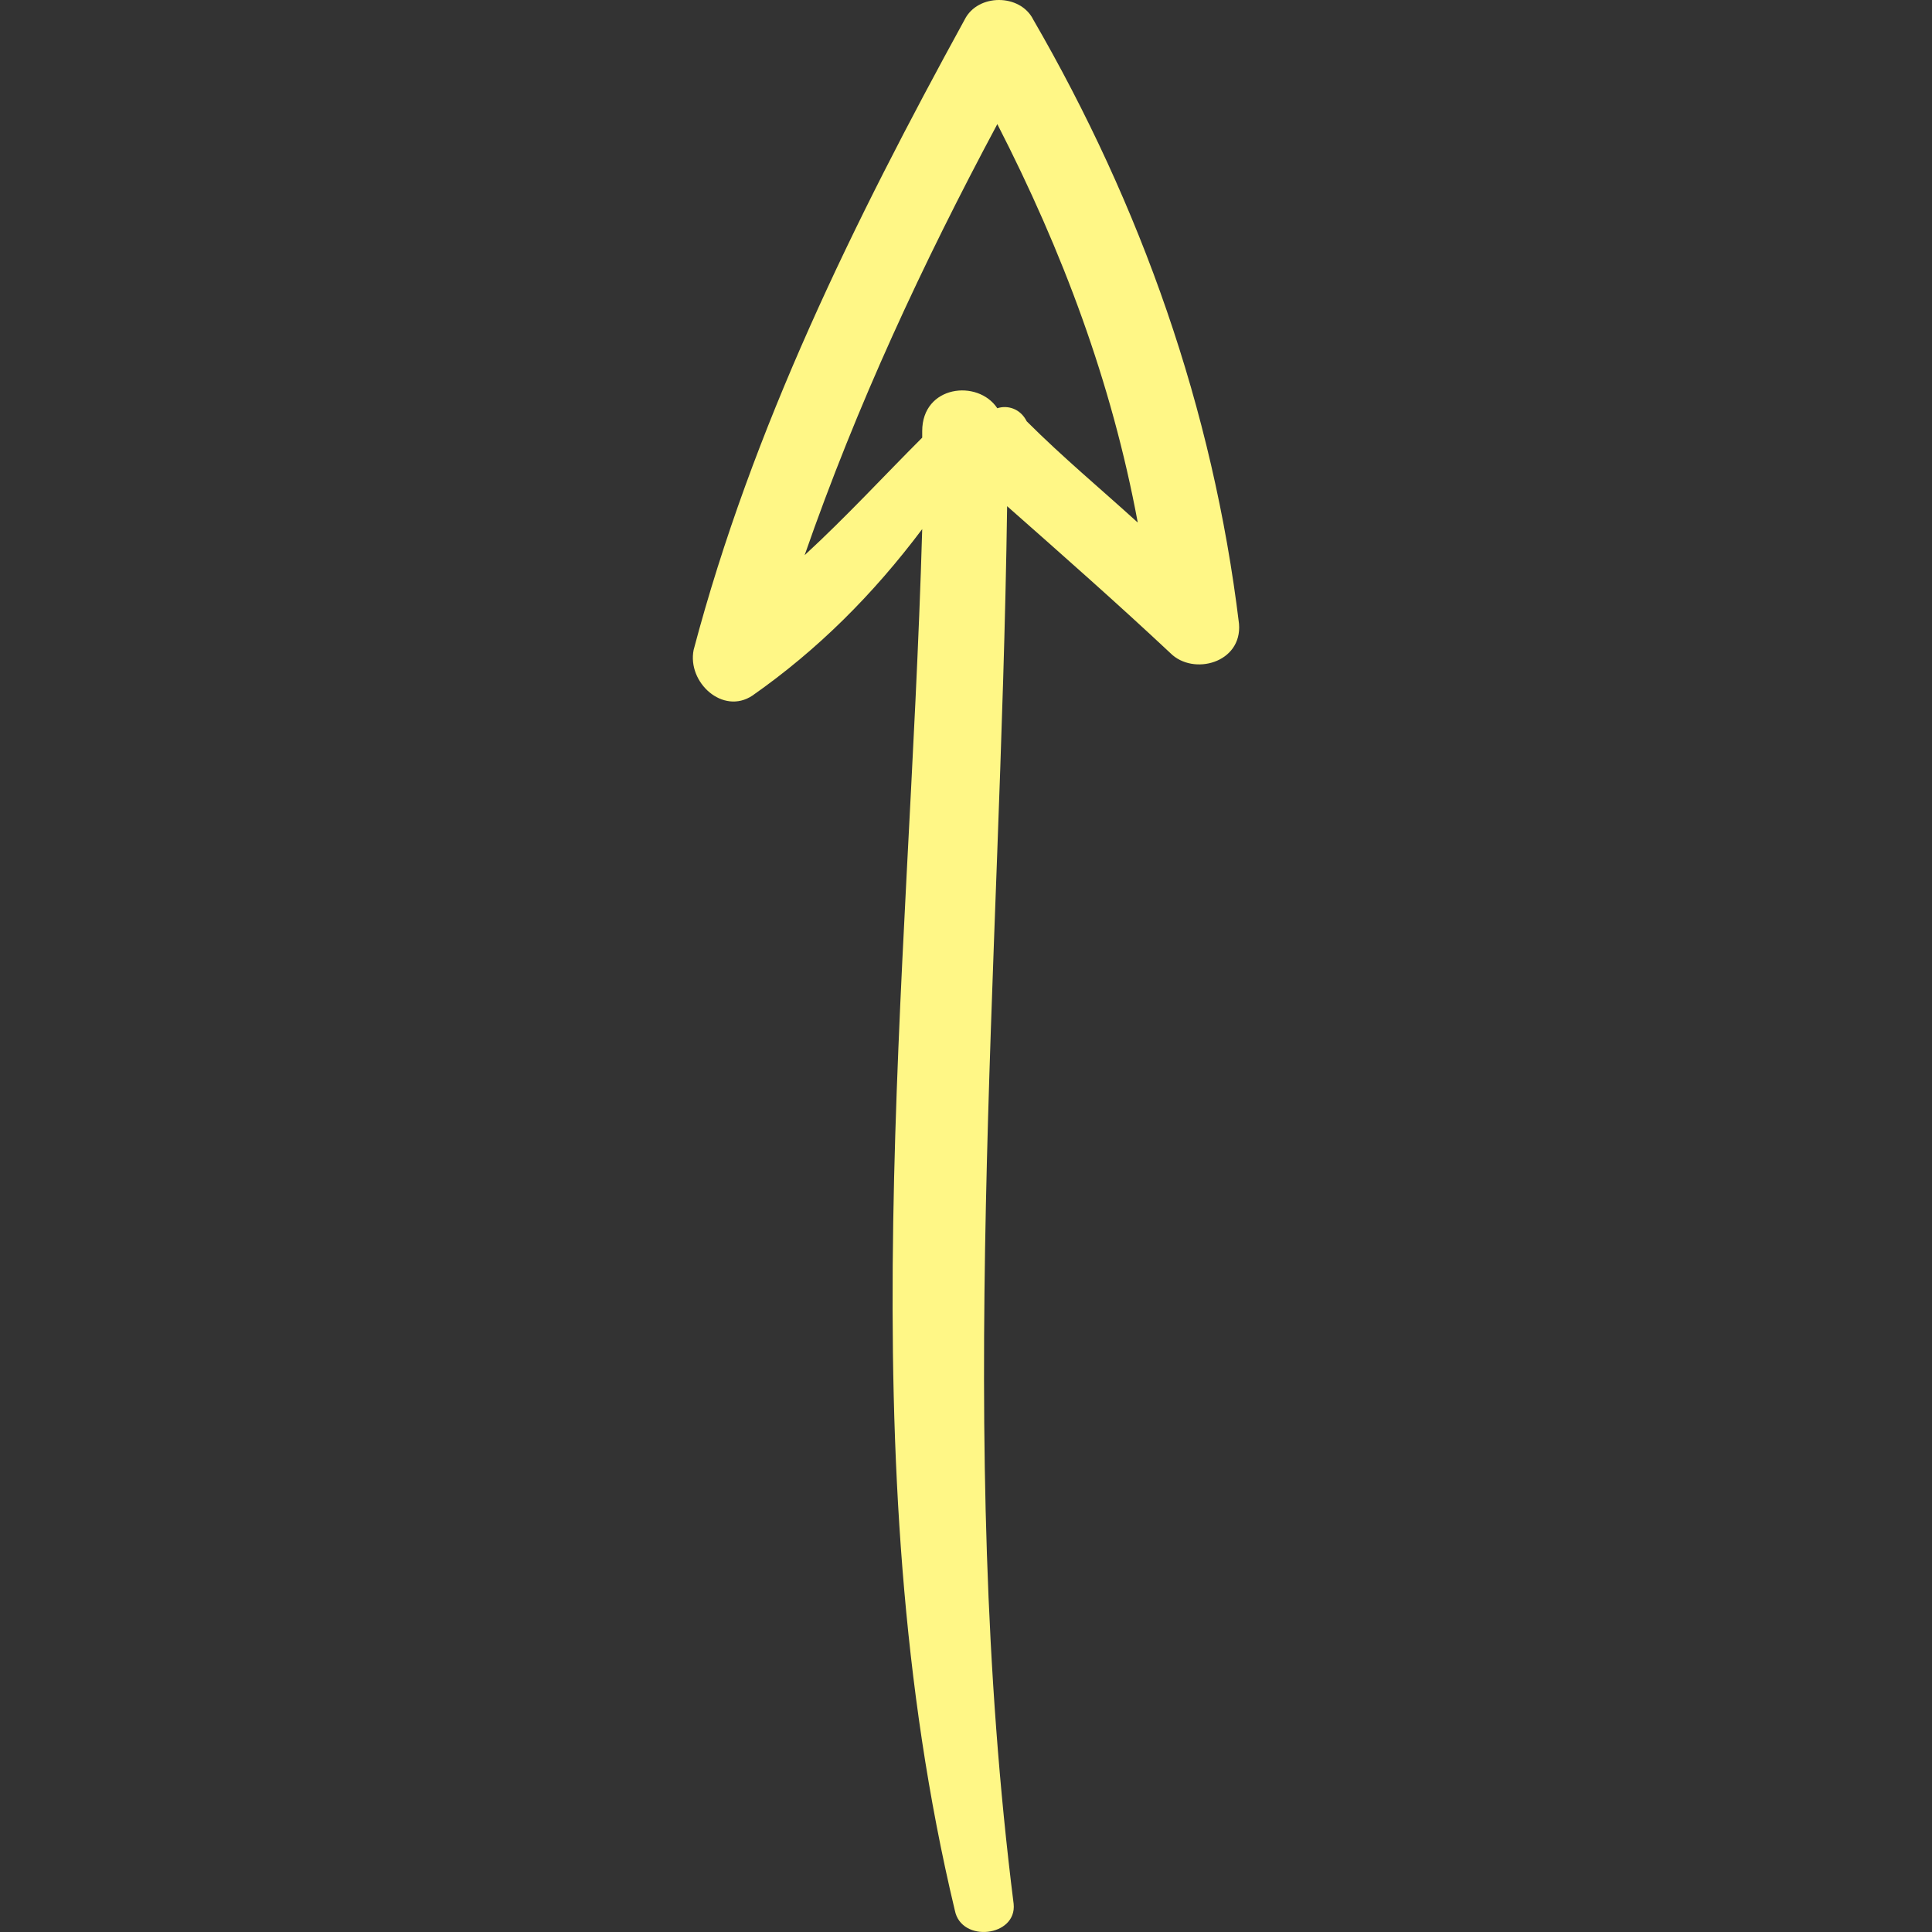 <svg width="42" height="42" viewBox="0 0 42 42" fill="#fff786" xmlns="http://www.w3.org/2000/svg">
    <rect x="0" y="0" width="42" height="42" fill="#333333" stroke="none"/>
    <path
        d="M22.462 0.426C22.178 -0.142 21.255 -0.142 20.971 0.426C18.557 4.828 16.356 9.301 15.079 14.128C14.937 14.838 15.717 15.548 16.356 15.122C17.776 14.128 18.983 12.921 20.048 11.502C19.764 21.441 18.415 31.736 20.758 41.533C20.9 42.243 22.107 42.101 22.036 41.391C20.758 31.238 21.752 21.157 21.894 11.004C23.101 12.069 24.308 13.134 25.444 14.199C25.941 14.696 27.006 14.412 26.935 13.56C26.367 8.875 24.805 4.473 22.462 0.426ZM21.681 8.875C21.255 8.236 20.048 8.378 20.048 9.372C20.048 9.443 20.048 9.514 20.048 9.514C19.196 10.366 18.415 11.217 17.492 12.069C18.628 8.804 20.048 5.751 21.681 2.698C23.101 5.467 24.166 8.307 24.734 11.36C23.953 10.649 23.101 9.94 22.32 9.159C22.178 8.875 21.894 8.804 21.681 8.875Z"
       />
</svg>